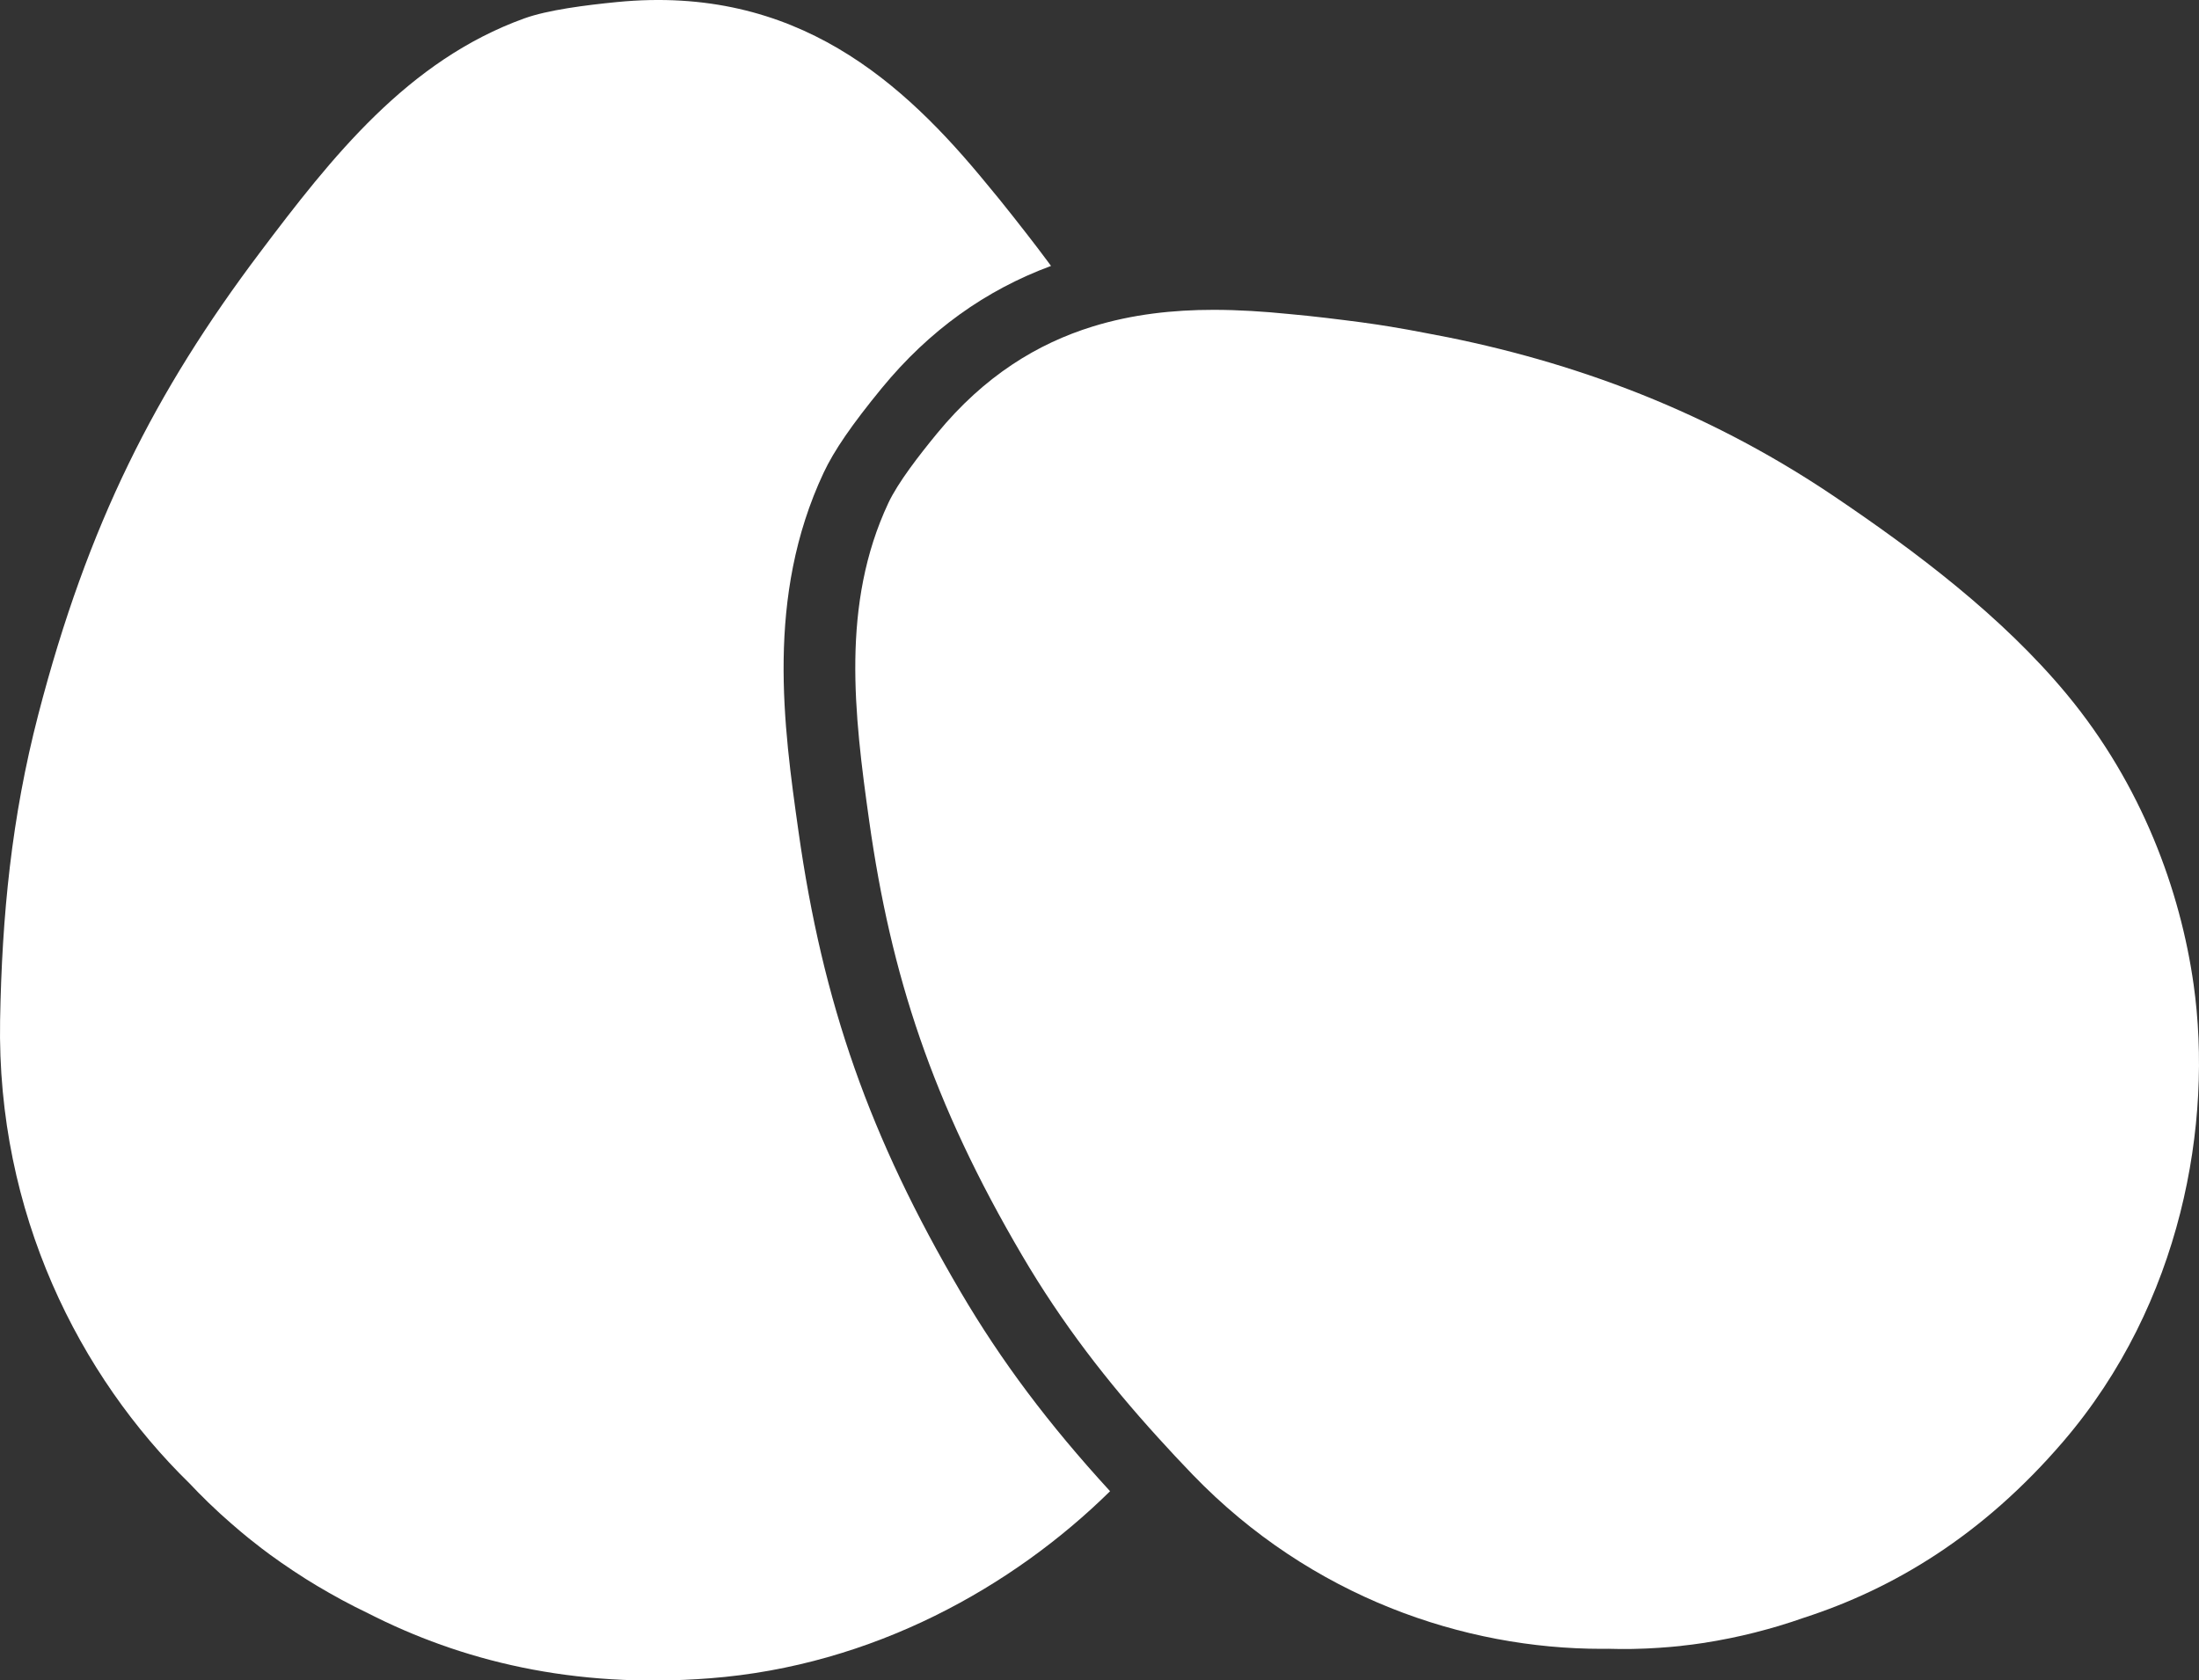 <?xml version="1.0" encoding="utf-8"?>
<!-- Generator: Adobe Illustrator 16.0.0, SVG Export Plug-In . SVG Version: 6.00 Build 0)  -->
<!DOCTYPE svg PUBLIC "-//W3C//DTD SVG 1.1//EN" "http://www.w3.org/Graphics/SVG/1.1/DTD/svg11.dtd">
<svg version="1.1" id="Layer_1" xmlns="http://www.w3.org/2000/svg" xmlns:xlink="http://www.w3.org/1999/xlink" x="0px" y="0px"
	 width="92.307px" height="70.541px" viewBox="0 0 92.307 70.541" enable-background="new 0 0 92.307 70.541" xml:space="preserve">
<rect x="0" y="0" width="92.307" height="70.541" fill="#333333" stroke="none"/>
<g>
	<polygon fill="#FFFFFF" points="7.958,62.274 7.959,62.275 7.96,62.275 	"/>
	<path fill="#FFFFFF" d="M33.516,34.887c-0.618-4.381-1.389-9.832,1.058-15.044c0.434-0.926,1.186-2.021,2.44-3.55
		c1.992-2.425,4.354-4.111,7.104-5.13c-0.029-0.04-0.059-0.08-0.088-0.12c-0.021-0.027-0.041-0.057-0.062-0.084
		c-0.141-0.188-0.279-0.375-0.421-0.56c-0.155-0.203-0.315-0.41-0.478-0.62c-0.012-0.015-0.022-0.029-0.035-0.044
		c-0.328-0.424-0.672-0.858-1.026-1.298c-0.011-0.014-0.021-0.027-0.032-0.041c-0.181-0.223-0.361-0.443-0.548-0.665
		C37.939,3.473,33.443-0.652,25.9,0.086c-1.312,0.129-2.903,0.33-3.896,0.688c-4.889,1.767-8.073,5.813-11.115,9.854
		c-4.355,5.787-7.197,11.344-9.281,19.365c-1.125,4.33-1.525,8.433-1.604,12.834c-0.145,8.109,3.337,14.938,7.954,19.446
		c0,0,0.001,0.001,0.002,0.001c-0.001,0-0.001,0-0.001,0c0.005,0.004,0.009,0.01,0.014,0.014c0.122,0.129,0.245,0.258,0.37,0.385
		c0.024,0.025,0.052,0.05,0.076,0.074c0.104,0.106,0.211,0.213,0.317,0.316c0.033,0.031,0.066,0.062,0.1,0.094
		c0.104,0.098,0.204,0.195,0.309,0.291c0.035,0.033,0.072,0.066,0.108,0.101c0.103,0.094,0.205,0.187,0.31,0.276
		c0.037,0.033,0.074,0.066,0.112,0.1c0.104,0.092,0.209,0.183,0.315,0.271c0.037,0.032,0.074,0.062,0.111,0.095
		c0.108,0.09,0.217,0.181,0.327,0.27c0.036,0.027,0.073,0.059,0.11,0.087c0.111,0.09,0.227,0.179,0.34,0.267
		c0.035,0.027,0.07,0.055,0.105,0.082c0.119,0.088,0.236,0.178,0.355,0.266c0.033,0.023,0.066,0.048,0.102,0.072
		c0.123,0.09,0.246,0.178,0.371,0.265c0.031,0.021,0.062,0.043,0.094,0.063c0.13,0.09,0.26,0.178,0.392,0.267
		c0.028,0.018,0.056,0.036,0.084,0.055c0.136,0.091,0.272,0.179,0.412,0.267c0.024,0.015,0.048,0.029,0.071,0.045
		c0.145,0.091,0.289,0.179,0.436,0.267c0.02,0.013,0.04,0.024,0.061,0.036c0.151,0.09,0.305,0.179,0.457,0.266
		c0.018,0.01,0.033,0.02,0.049,0.027c0.158,0.09,0.32,0.179,0.482,0.268c0.01,0.004,0.021,0.01,0.03,0.016
		c0.17,0.092,0.341,0.181,0.513,0.269c0.004,0.002,0.008,0.004,0.012,0.006c0.18,0.091,0.359,0.181,0.541,0.267
		c3.885,1.982,8.576,3.179,14.353,2.732c6.854-0.528,12.729-3.846,16.799-7.853c-2.6-2.836-4.573-5.472-6.275-8.369
		C36.511,47.742,34.539,42.14,33.516,34.887z"/>
	<polygon fill="#FFFFFF" points="7.958,62.274 7.959,62.275 7.958,62.274 	"/>
	<path fill="#FFFFFF" d="M92.081,41.326c-0.554-3.924-2.164-8.372-5.325-12.184c-2.713-3.267-6.312-5.978-9.778-8.316
		c-5.697-3.842-11.601-5.843-17.243-6.868c-0.223-0.042-0.441-0.084-0.661-0.124h-0.002c-0.207-0.036-0.415-0.072-0.618-0.106
		c-0.017-0.003-0.031-0.005-0.046-0.009c-0.187-0.031-0.372-0.059-0.558-0.088c-0.031-0.004-0.062-0.01-0.094-0.014
		c-0.209-0.029-0.417-0.062-0.624-0.089c-0.229-0.03-0.462-0.06-0.699-0.09c-0.017-0.002-0.032-0.005-0.05-0.006
		c-0.479-0.062-0.975-0.118-1.479-0.173c-0.016-0.001-0.031-0.005-0.047-0.005c-0.257-0.027-0.512-0.053-0.772-0.075
		c-1.028-0.103-2.083-0.173-3.145-0.173c-1.69,0-3.401,0.184-5.073,0.7c-2.311,0.714-4.544,2.068-6.534,4.49
		c-0.753,0.918-1.64,2.059-2.043,2.919c-1.988,4.237-1.439,8.842-0.803,13.351c0.911,6.458,2.64,11.805,6.421,18.238
		c1.675,2.852,3.568,5.293,5.715,7.655c0.467,0.514,0.942,1.026,1.435,1.536c4.993,5.175,11.432,7.319,17.175,7.319
		c0.09,0,0.181-0.001,0.271-0.002c0-0.001,0-0.001-0.001-0.001c0,0,0,0,0.001,0c0,0,0.001,0,0.002-0.001
		c-0.002,0.002-0.002,0.002-0.002,0.002c0.002-0.001,0.005-0.001,0.007-0.001c0.004,0,0.008,0.001,0.011,0.001
		c0.16,0.004,0.32,0.007,0.481,0.009c0.032,0,0.063-0.002,0.096-0.002c0.066,0.001,0.135,0.001,0.201,0.001
		c0.068,0,0.135,0,0.202-0.001c0.041-0.001,0.082-0.002,0.122-0.003c0.129-0.004,0.255-0.006,0.383-0.012
		c0.043-0.001,0.089-0.004,0.133-0.005c0.125-0.007,0.249-0.012,0.373-0.021c0.045-0.003,0.089-0.004,0.135-0.008
		c0.125-0.009,0.25-0.018,0.373-0.028c0.044-0.003,0.088-0.009,0.132-0.011c0.126-0.012,0.252-0.023,0.38-0.036
		c0.04-0.006,0.083-0.01,0.125-0.017c0.128-0.013,0.258-0.029,0.387-0.045c0.039-0.006,0.079-0.011,0.119-0.017
		c0.132-0.019,0.264-0.036,0.396-0.056c0.035-0.007,0.071-0.013,0.109-0.02c0.136-0.021,0.27-0.043,0.404-0.067
		c0.033-0.007,0.068-0.012,0.101-0.02c0.14-0.025,0.278-0.052,0.419-0.08c0.029-0.006,0.059-0.012,0.088-0.018
		c0.145-0.029,0.287-0.06,0.433-0.094c0.025-0.006,0.05-0.012,0.074-0.017c0.149-0.034,0.297-0.069,0.446-0.107
		c0.021-0.004,0.041-0.009,0.062-0.016c0.152-0.039,0.308-0.08,0.46-0.122c0.017-0.004,0.034-0.009,0.048-0.013
		c0.158-0.044,0.318-0.091,0.479-0.137c0.009-0.004,0.02-0.008,0.028-0.01c0.167-0.05,0.332-0.103,0.497-0.155
		c0.004-0.002,0.008-0.003,0.012-0.004c0.173-0.057,0.344-0.114,0.515-0.175c3.734-1.211,7.483-3.437,10.877-7.398
		C91.585,54.706,92.9,47.138,92.081,41.326z"/>
	<rect x="67.501" y="69.213" fill="#FFFFFF" width="0.001" height="0.001"/>
</g>
</svg>
